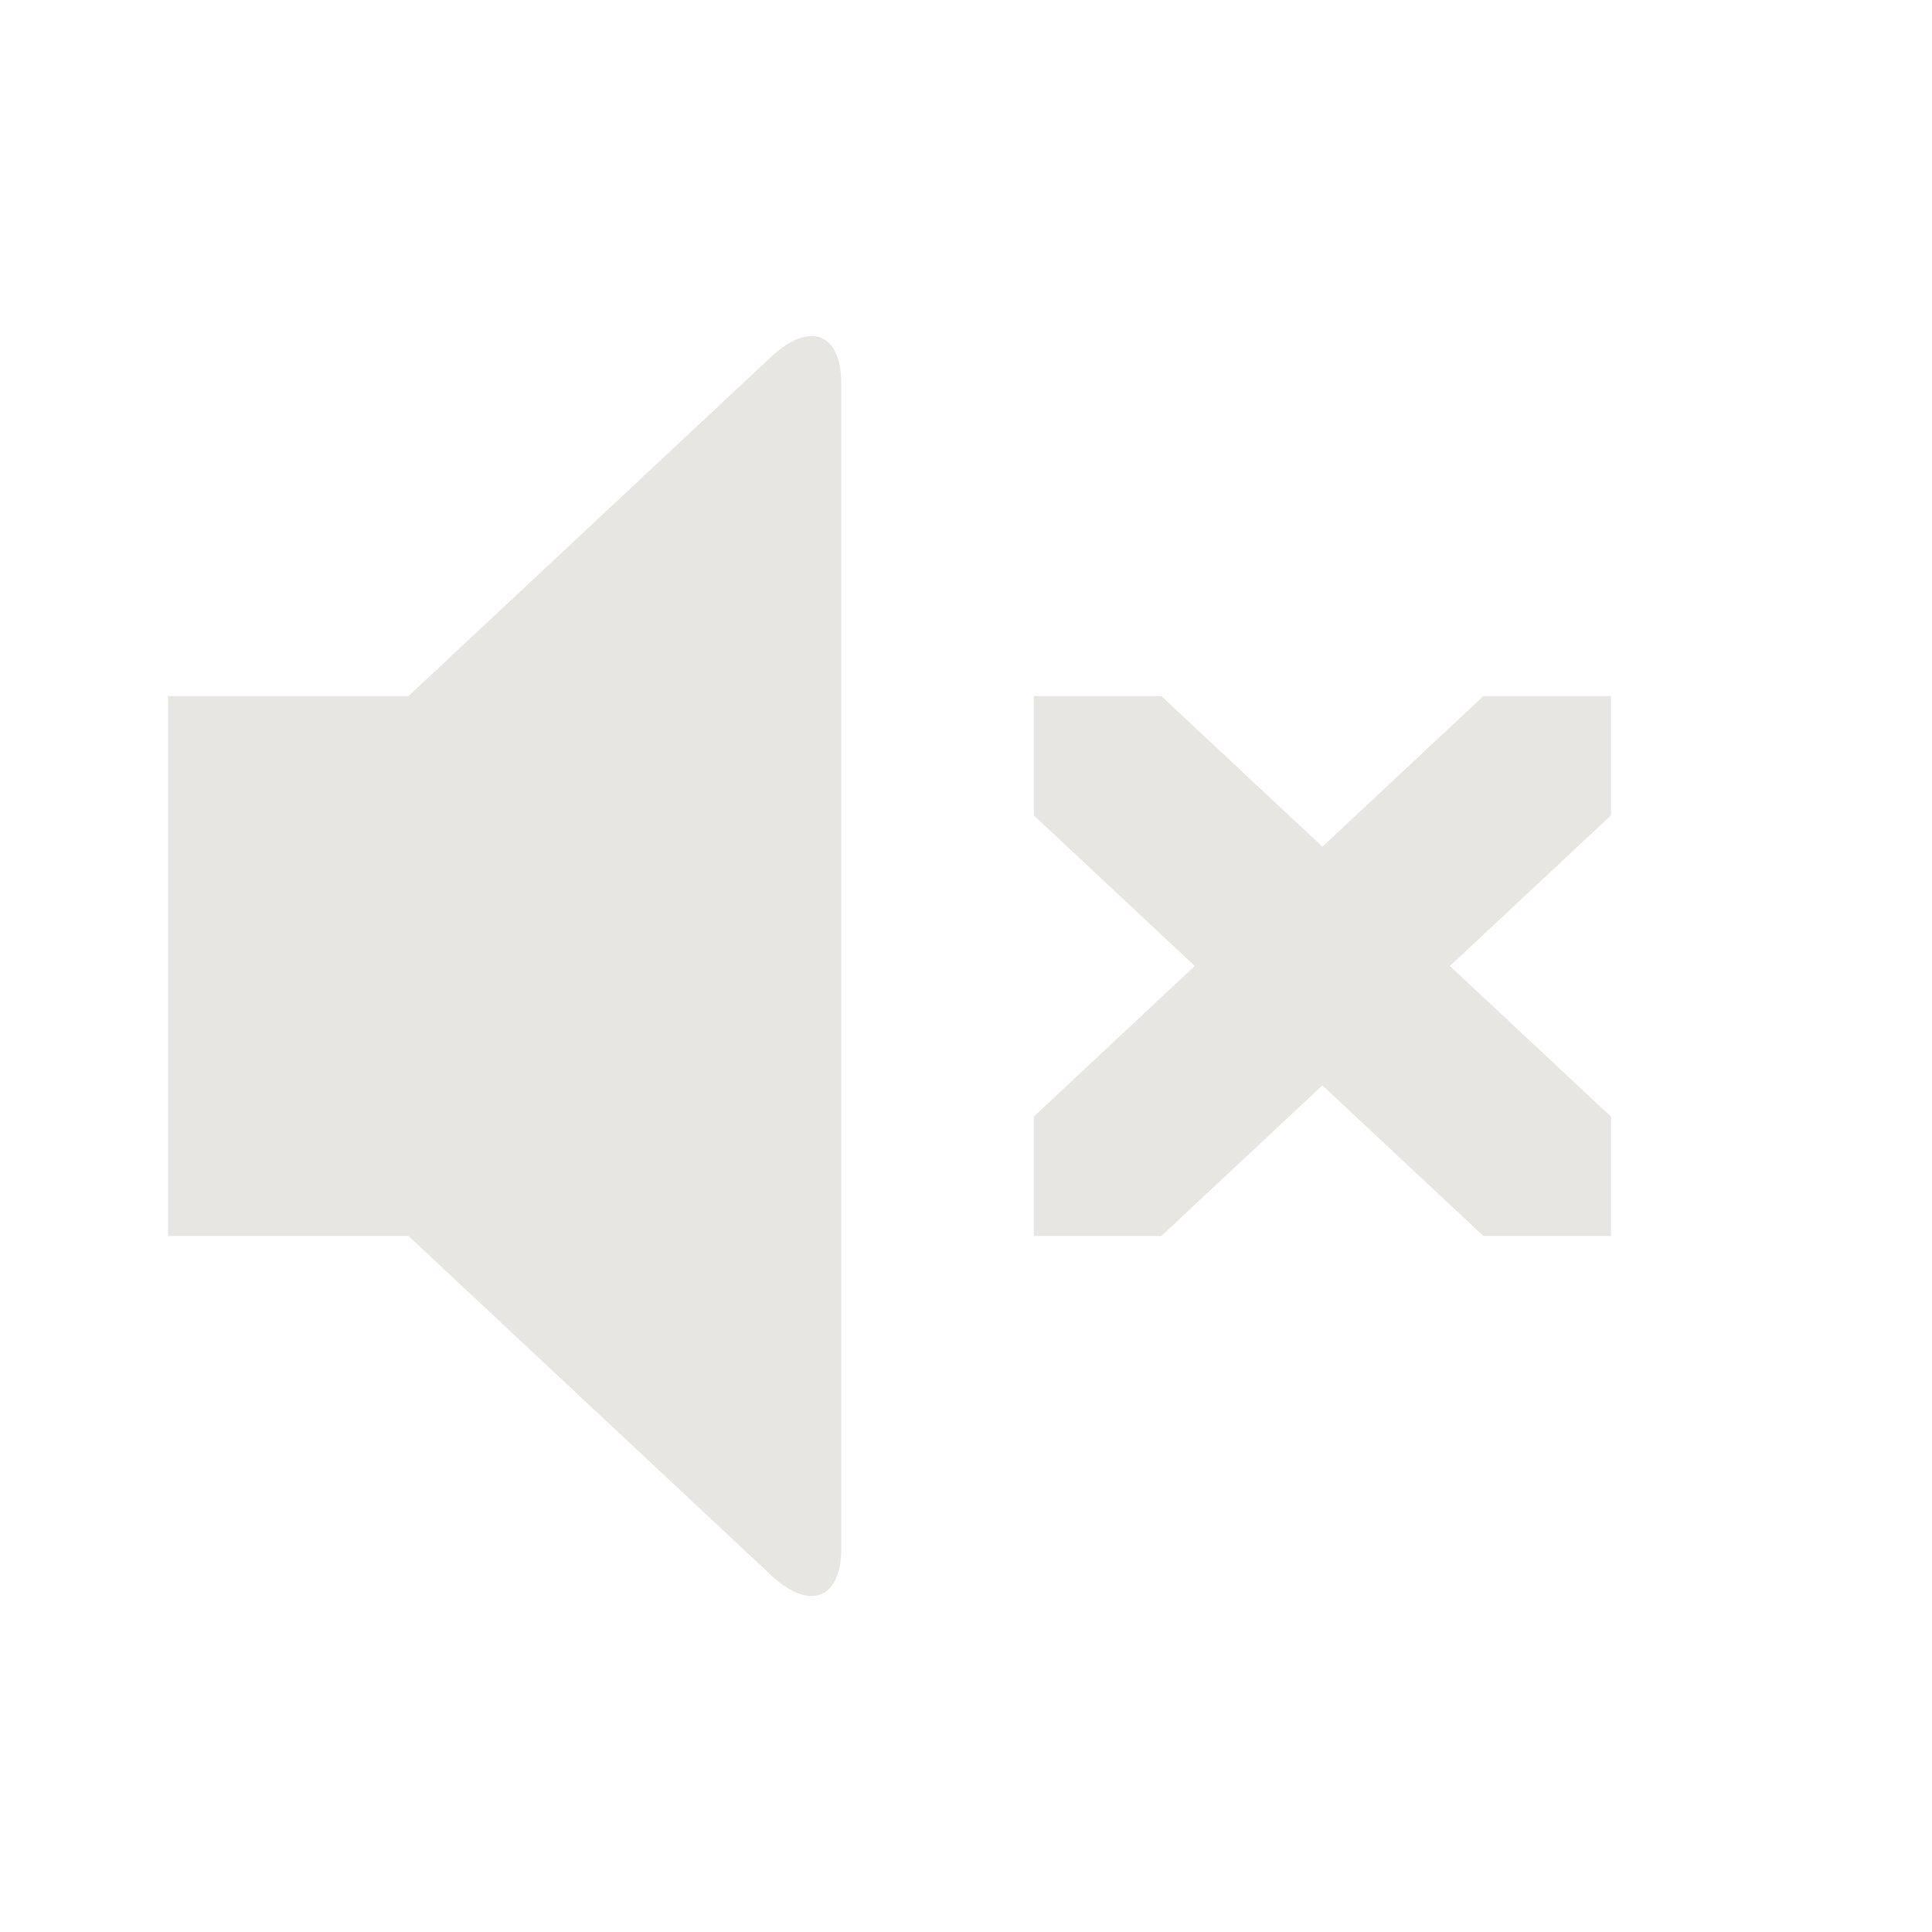 <svg width="24" height="24" viewBox="0 0 24 24" fill="none" xmlns="http://www.w3.org/2000/svg">
<path d="M20.012 13.871V15.354H18.427L16.427 13.483L14.427 15.354H12.842V13.871L14.842 12L12.842 10.129V8.647H14.427L16.427 10.518L18.427 8.647H20.012V10.129L18.011 12L20.012 13.871ZM9.58 4.432C10.06 3.983 10.451 4.135 10.451 4.769V19.231C10.451 19.865 10.06 20.017 9.58 19.569L5.074 15.354H2.087V8.647H5.074L9.58 4.432Z" fill="#E8E6E3"/>
</svg>
